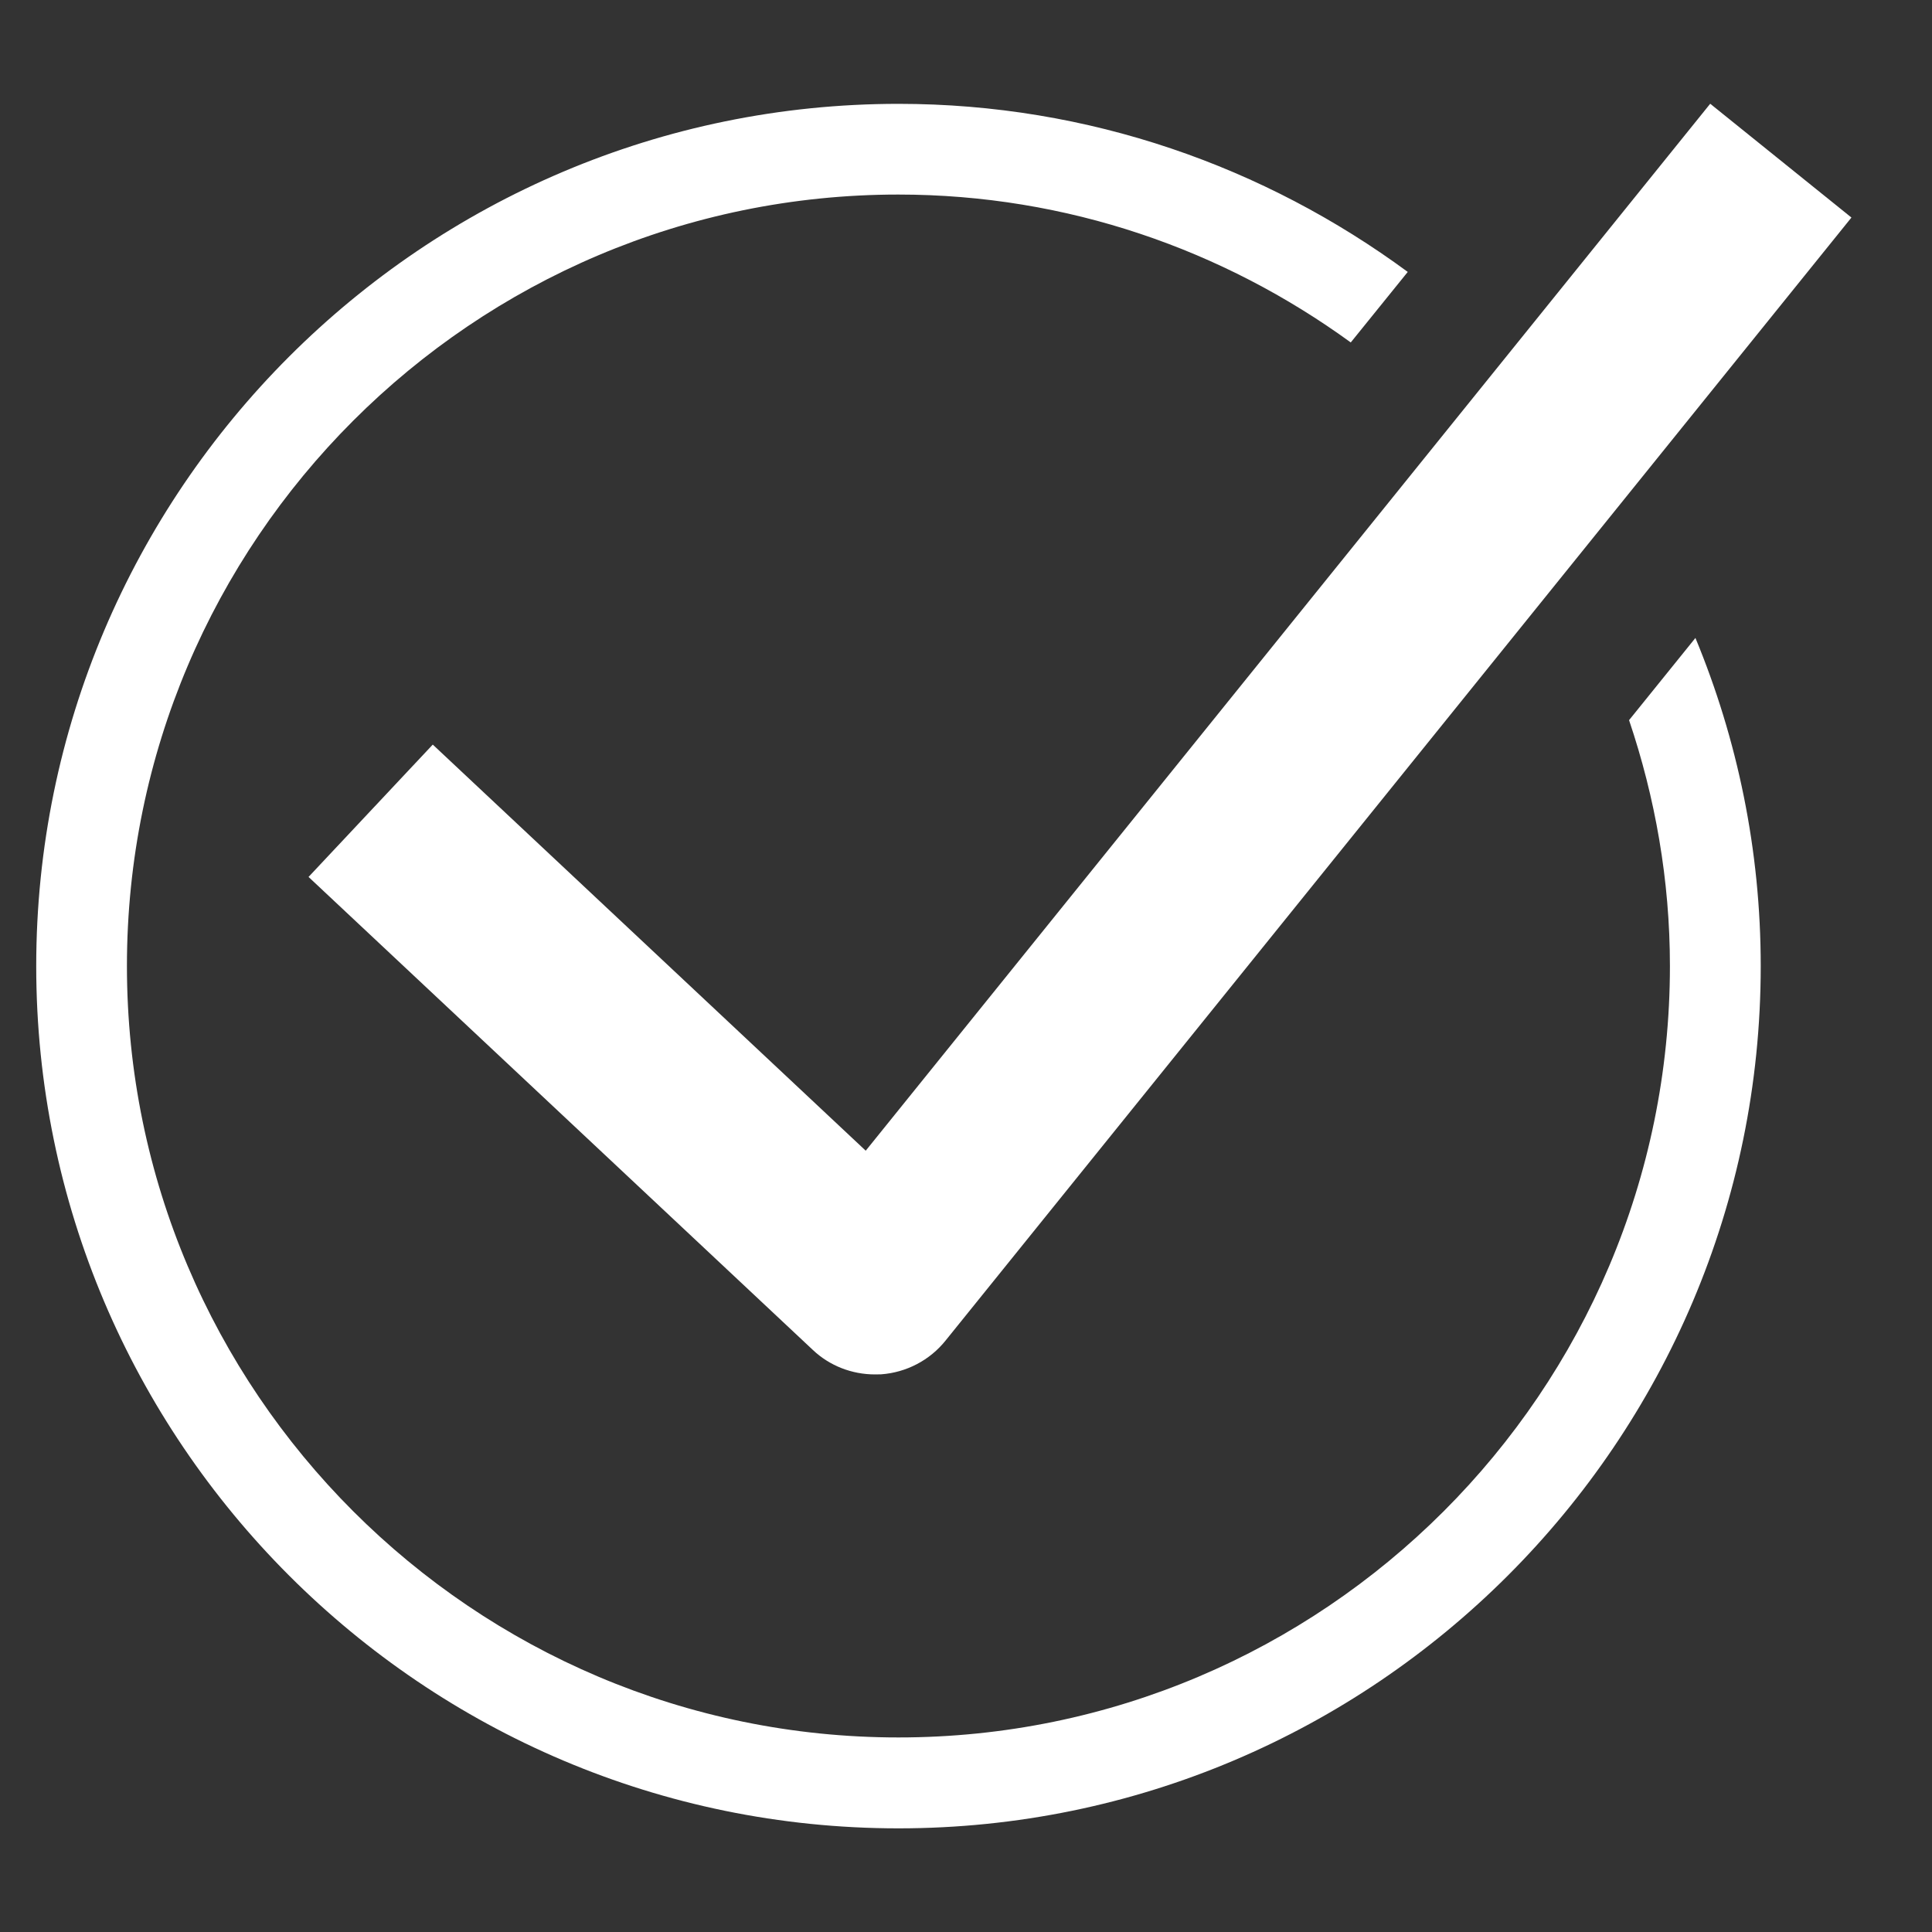 <?xml version="1.0" encoding="utf-8"?>
<!-- Generator: Adobe Illustrator 15.0.0, SVG Export Plug-In . SVG Version: 6.00 Build 0)  -->
<!DOCTYPE svg PUBLIC "-//W3C//DTD SVG 1.1//EN" "http://www.w3.org/Graphics/SVG/1.1/DTD/svg11.dtd">
<svg version="1.1" id="Layer_1" xmlns="http://www.w3.org/2000/svg" xmlns:xlink="http://www.w3.org/1999/xlink" x="0px" y="0px"
	 width="20px" height="20px" viewBox="0 0 20 20" enable-background="new 0 0 20 20" xml:space="preserve">
<rect x="0" y="0" width="20" height="20" fill="#333333" stroke="none"/>
<g>
	<path fill="#FFFFFF" d="M9.058,14.228c-0.239,0-0.47-0.089-0.644-0.254l-5.22-4.896L4.48,7.708l4.482,4.204l8.742-10.838
		l1.462,1.178L9.788,13.878c-0.163,0.203-0.405,0.33-0.667,0.349C9.1,14.227,9.08,14.228,9.058,14.228z"/>
	<path fill="#FFFFFF" d="M16.864,7.455c0.27,0.8,0.423,1.655,0.423,2.545c0,4.404-3.583,7.986-7.986,7.986S1.314,14.404,1.314,10
		c0-4.404,3.583-7.986,7.986-7.986c1.75,0,3.365,0.573,4.683,1.531l0.59-0.73c-1.479-1.089-3.299-1.74-5.272-1.74
		c-4.922,0-8.926,4.004-8.926,8.926c0,4.922,4.004,8.926,8.926,8.926s8.926-4.004,8.926-8.926c0-1.203-0.242-2.349-0.676-3.397
		L16.864,7.455z"/>
</g>
</svg>

